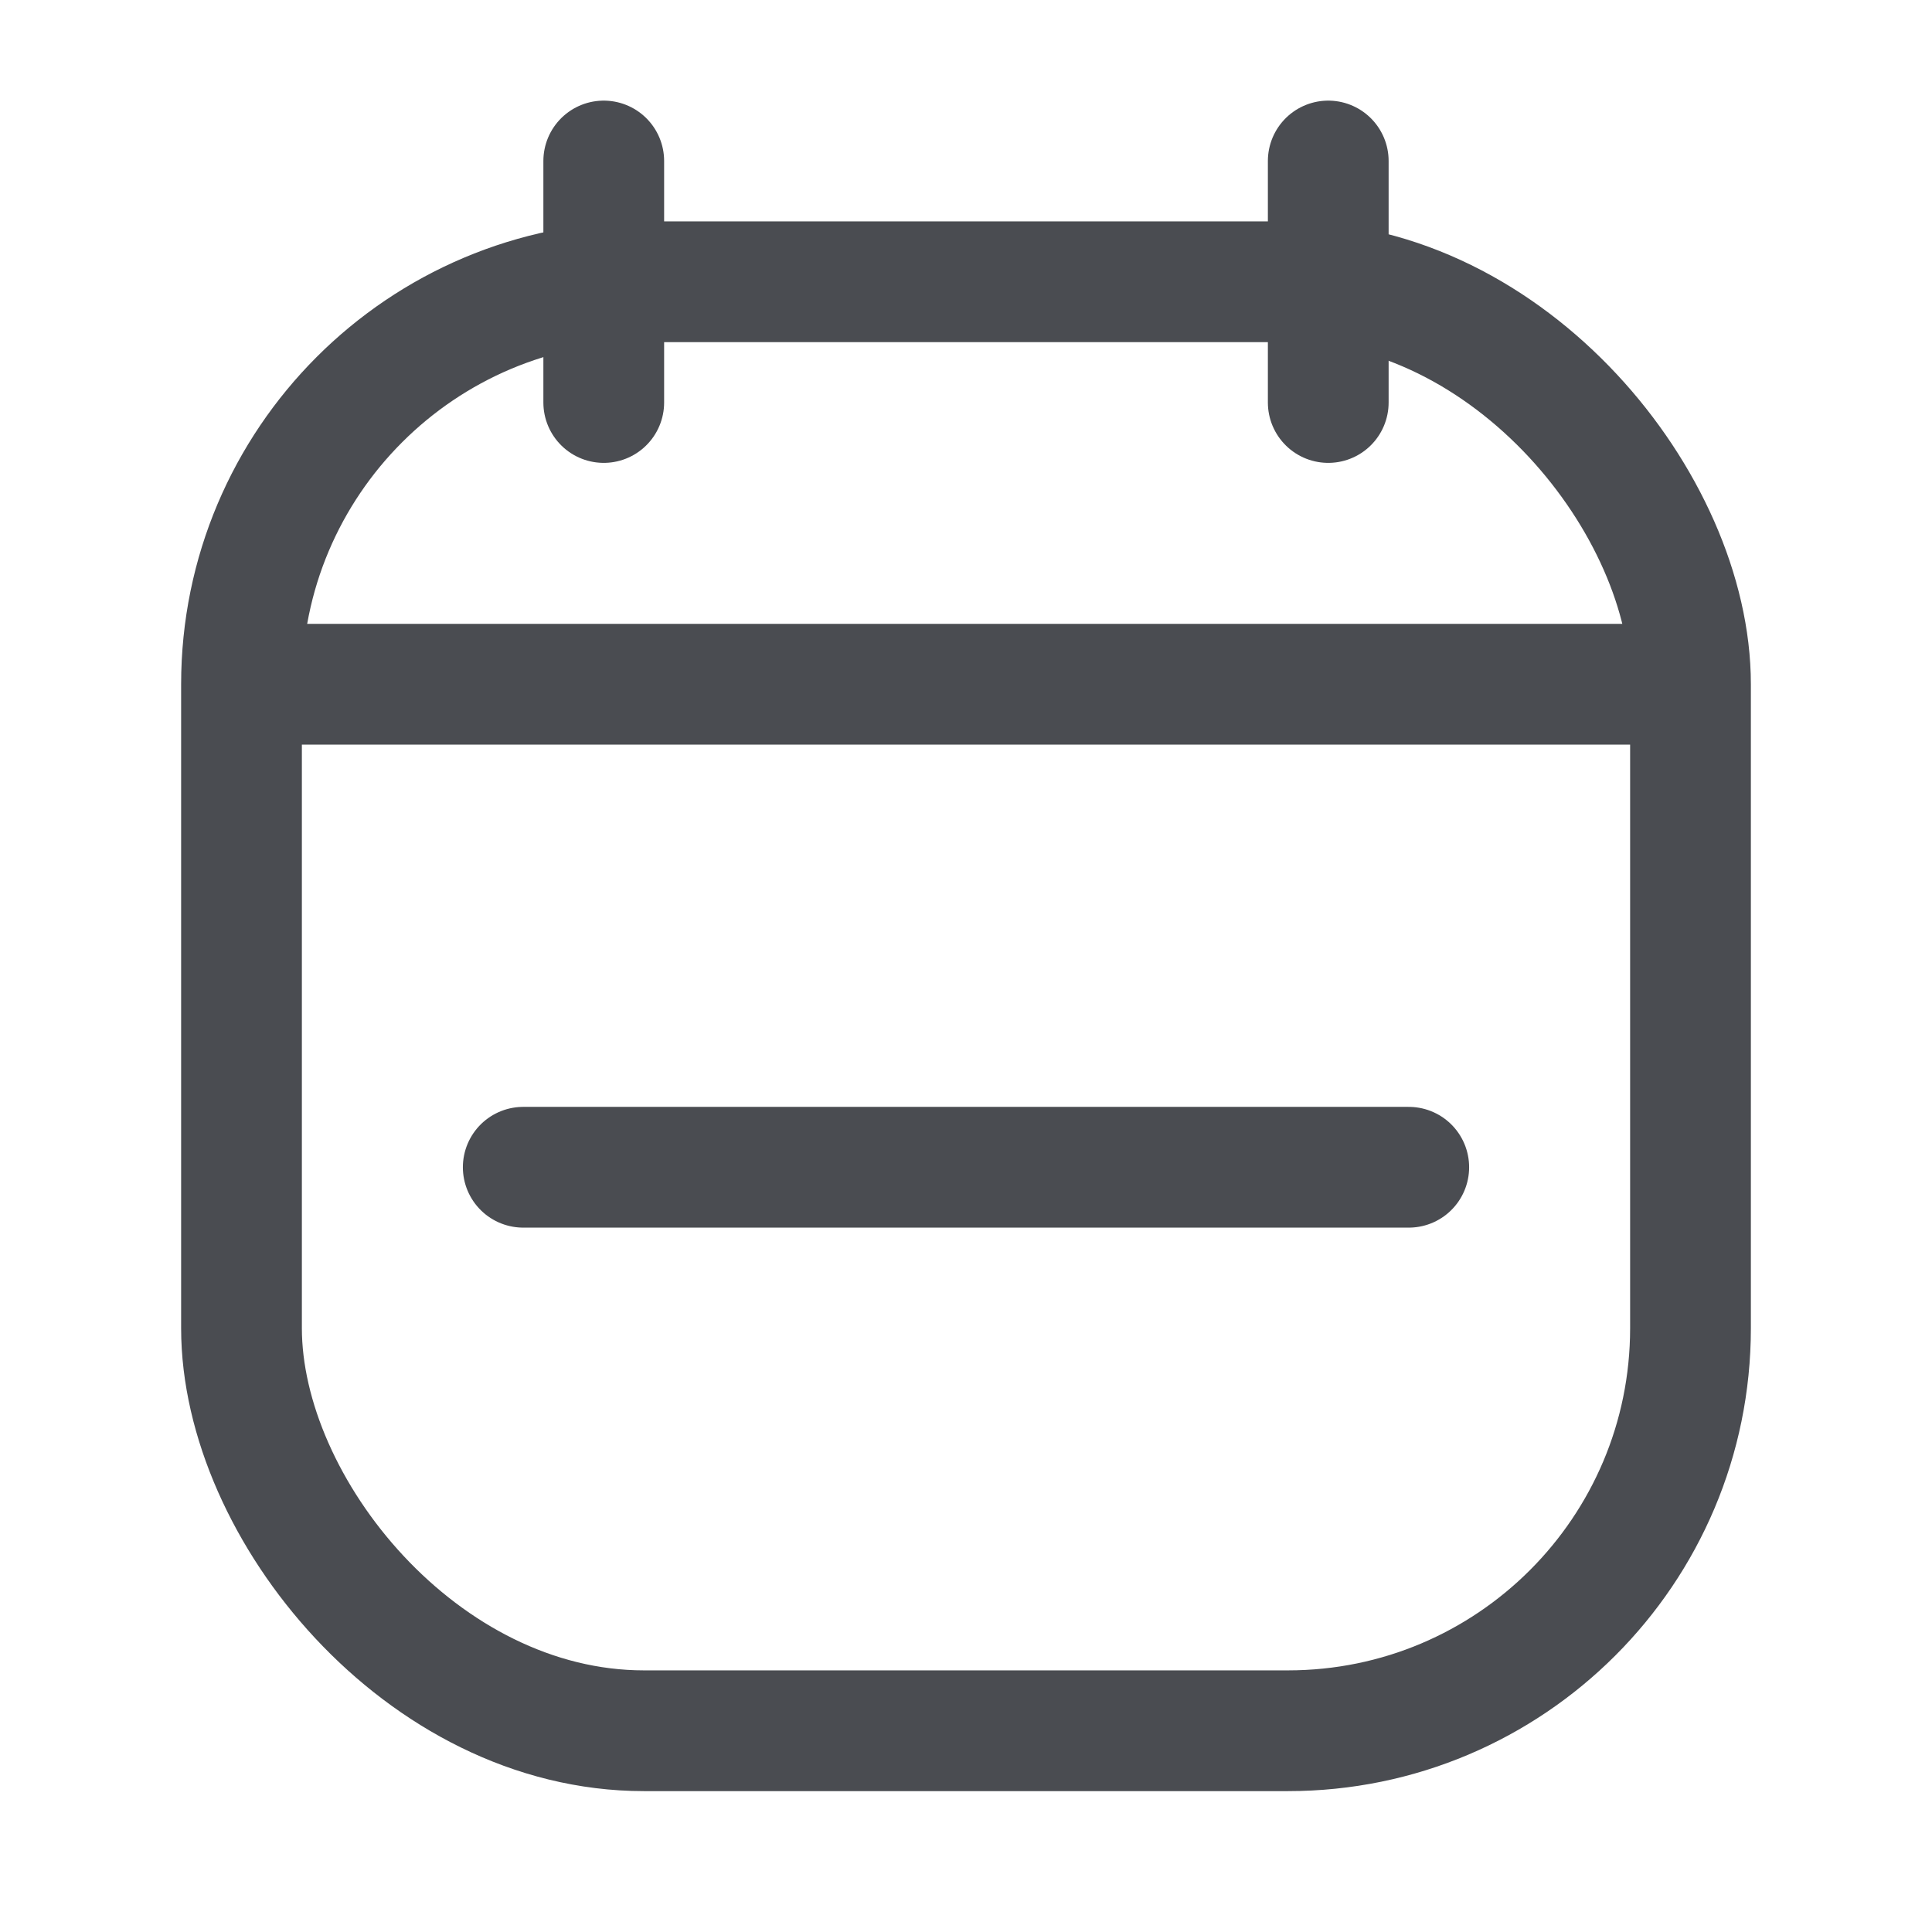 <svg width="24" height="24" viewBox="0 0 24 24" fill="none" xmlns="http://www.w3.org/2000/svg">
<rect x="3" y="3.5" width="18" height="18" rx="5" stroke="#4A4C51" stroke-width="1.5"/>
<path d="M3 8.5H21" stroke="#4A4C51" stroke-width="1.5" stroke-linejoin="round"/>
<path d="M16.5 2L16.5 5" stroke="#4A4C51" stroke-width="1.5" stroke-linecap="round" stroke-linejoin="round"/>
<path d="M7.5 2L7.5 5" stroke="#4A4C51" stroke-width="1.5" stroke-linecap="round" stroke-linejoin="round"/>
<path d="M6.5 14.5H17.5" stroke="#4A4C51" stroke-width="1.5" stroke-linecap="round" stroke-linejoin="round"/>
</svg>
